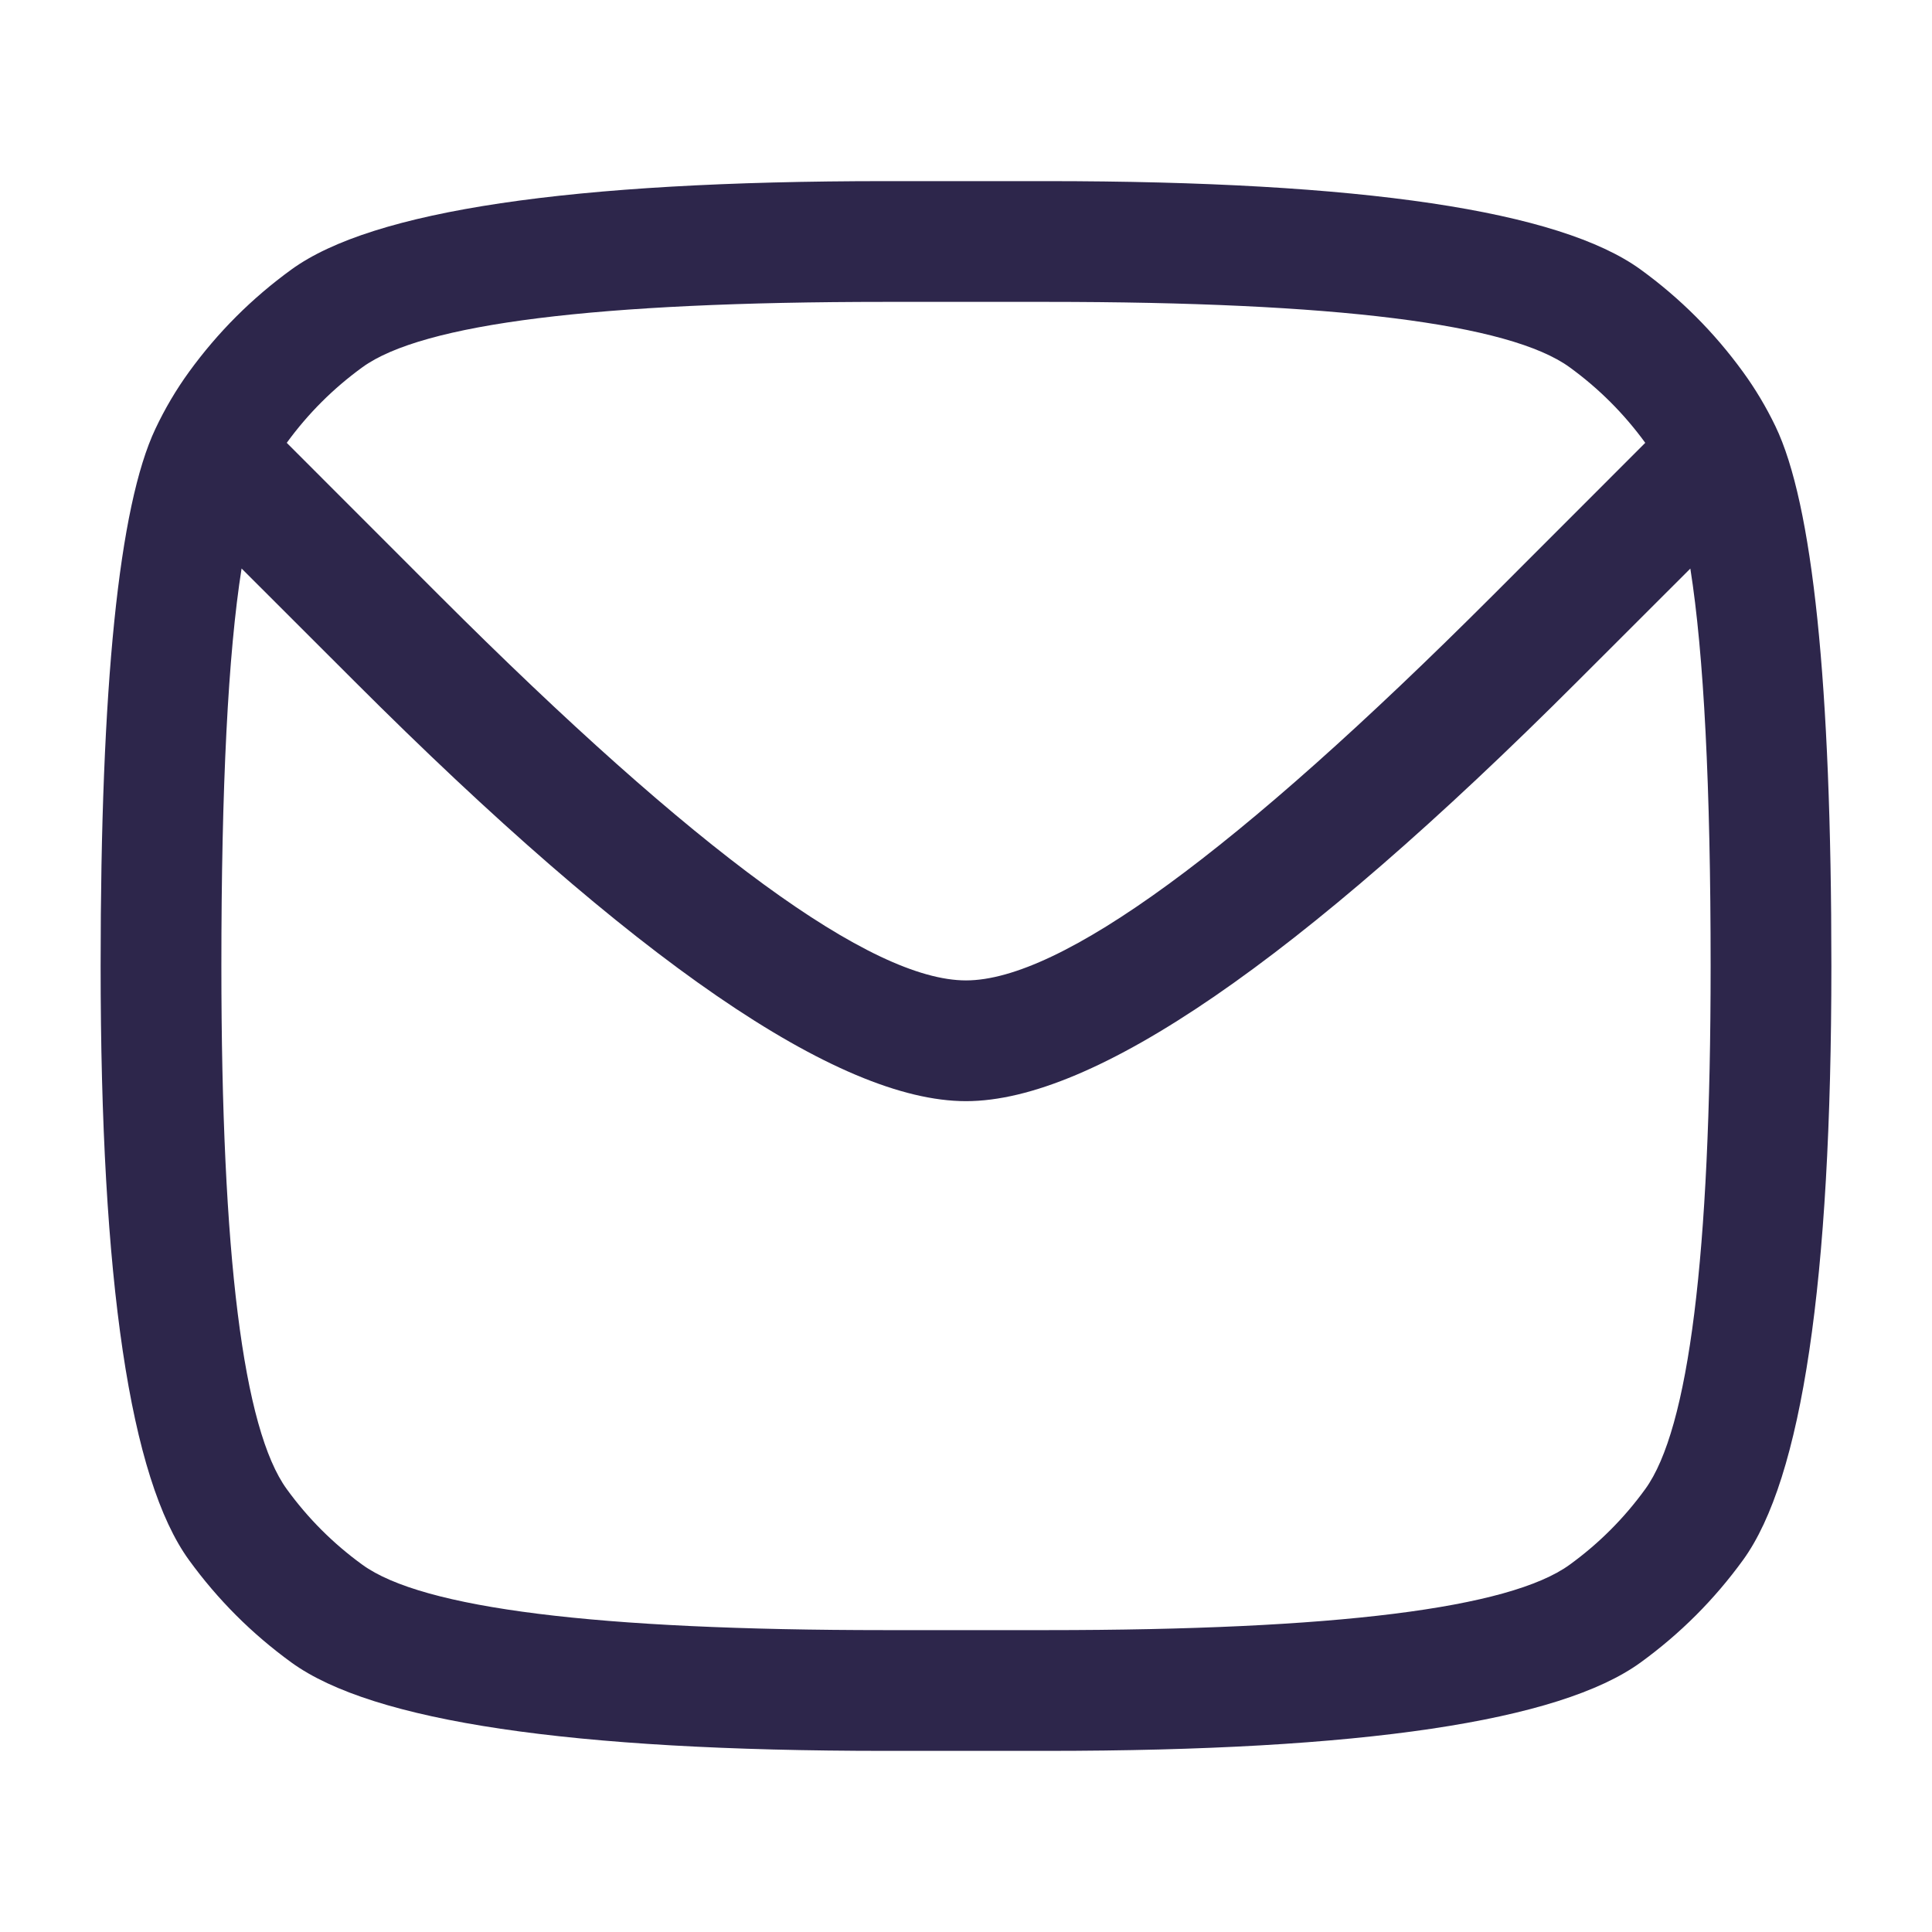 <svg xmlns="http://www.w3.org/2000/svg" width="24" height="24" viewBox="0 0 24 24">
  <defs/>
  <path fill="#2D264B" d="M1.93,5.328 Q2.108,4.951 2.348,4.62 Q2.883,3.883 3.62,3.348 Q5.132,2.25 11,2.25 L13,2.25 Q18.868,2.25 20.38,3.348 Q21.117,3.883 21.652,4.62 Q21.882,4.936 22.055,5.295 L21.379,5.621 L22.055,5.295 Q22.75,6.739 22.75,12 Q22.75,17.868 21.652,19.38 Q21.117,20.117 20.38,20.652 Q18.868,21.75 13,21.75 L11,21.75 Q5.132,21.75 3.62,20.652 Q2.883,20.117 2.348,19.38 Q1.25,17.868 1.25,12 Q1.25,6.768 1.93,5.328 Z M20.998,7.063 L19.601,8.459 L19.601,8.459 Q14.382,13.679 12,13.679 Q9.618,13.679 4.399,8.459 L3.001,7.062 Q2.75,8.651 2.75,12 Q2.75,17.381 3.562,18.498 Q3.957,19.043 4.502,19.438 Q5.619,20.25 11,20.25 L13,20.25 Q18.381,20.25 19.498,19.438 Q20.043,19.043 20.438,18.498 Q21.25,17.381 21.25,12 Q21.25,8.658 20.998,7.063 Z M3.562,5.501 L5.459,7.399 Q10.24,12.179 12,12.179 Q13.76,12.179 18.541,7.399 L18.541,7.399 L20.438,5.501 Q20.042,4.957 19.498,4.562 Q18.381,3.75 13,3.75 L11,3.75 Q5.619,3.75 4.502,4.562 Q3.958,4.957 3.562,5.501 Z"/>
</svg>

